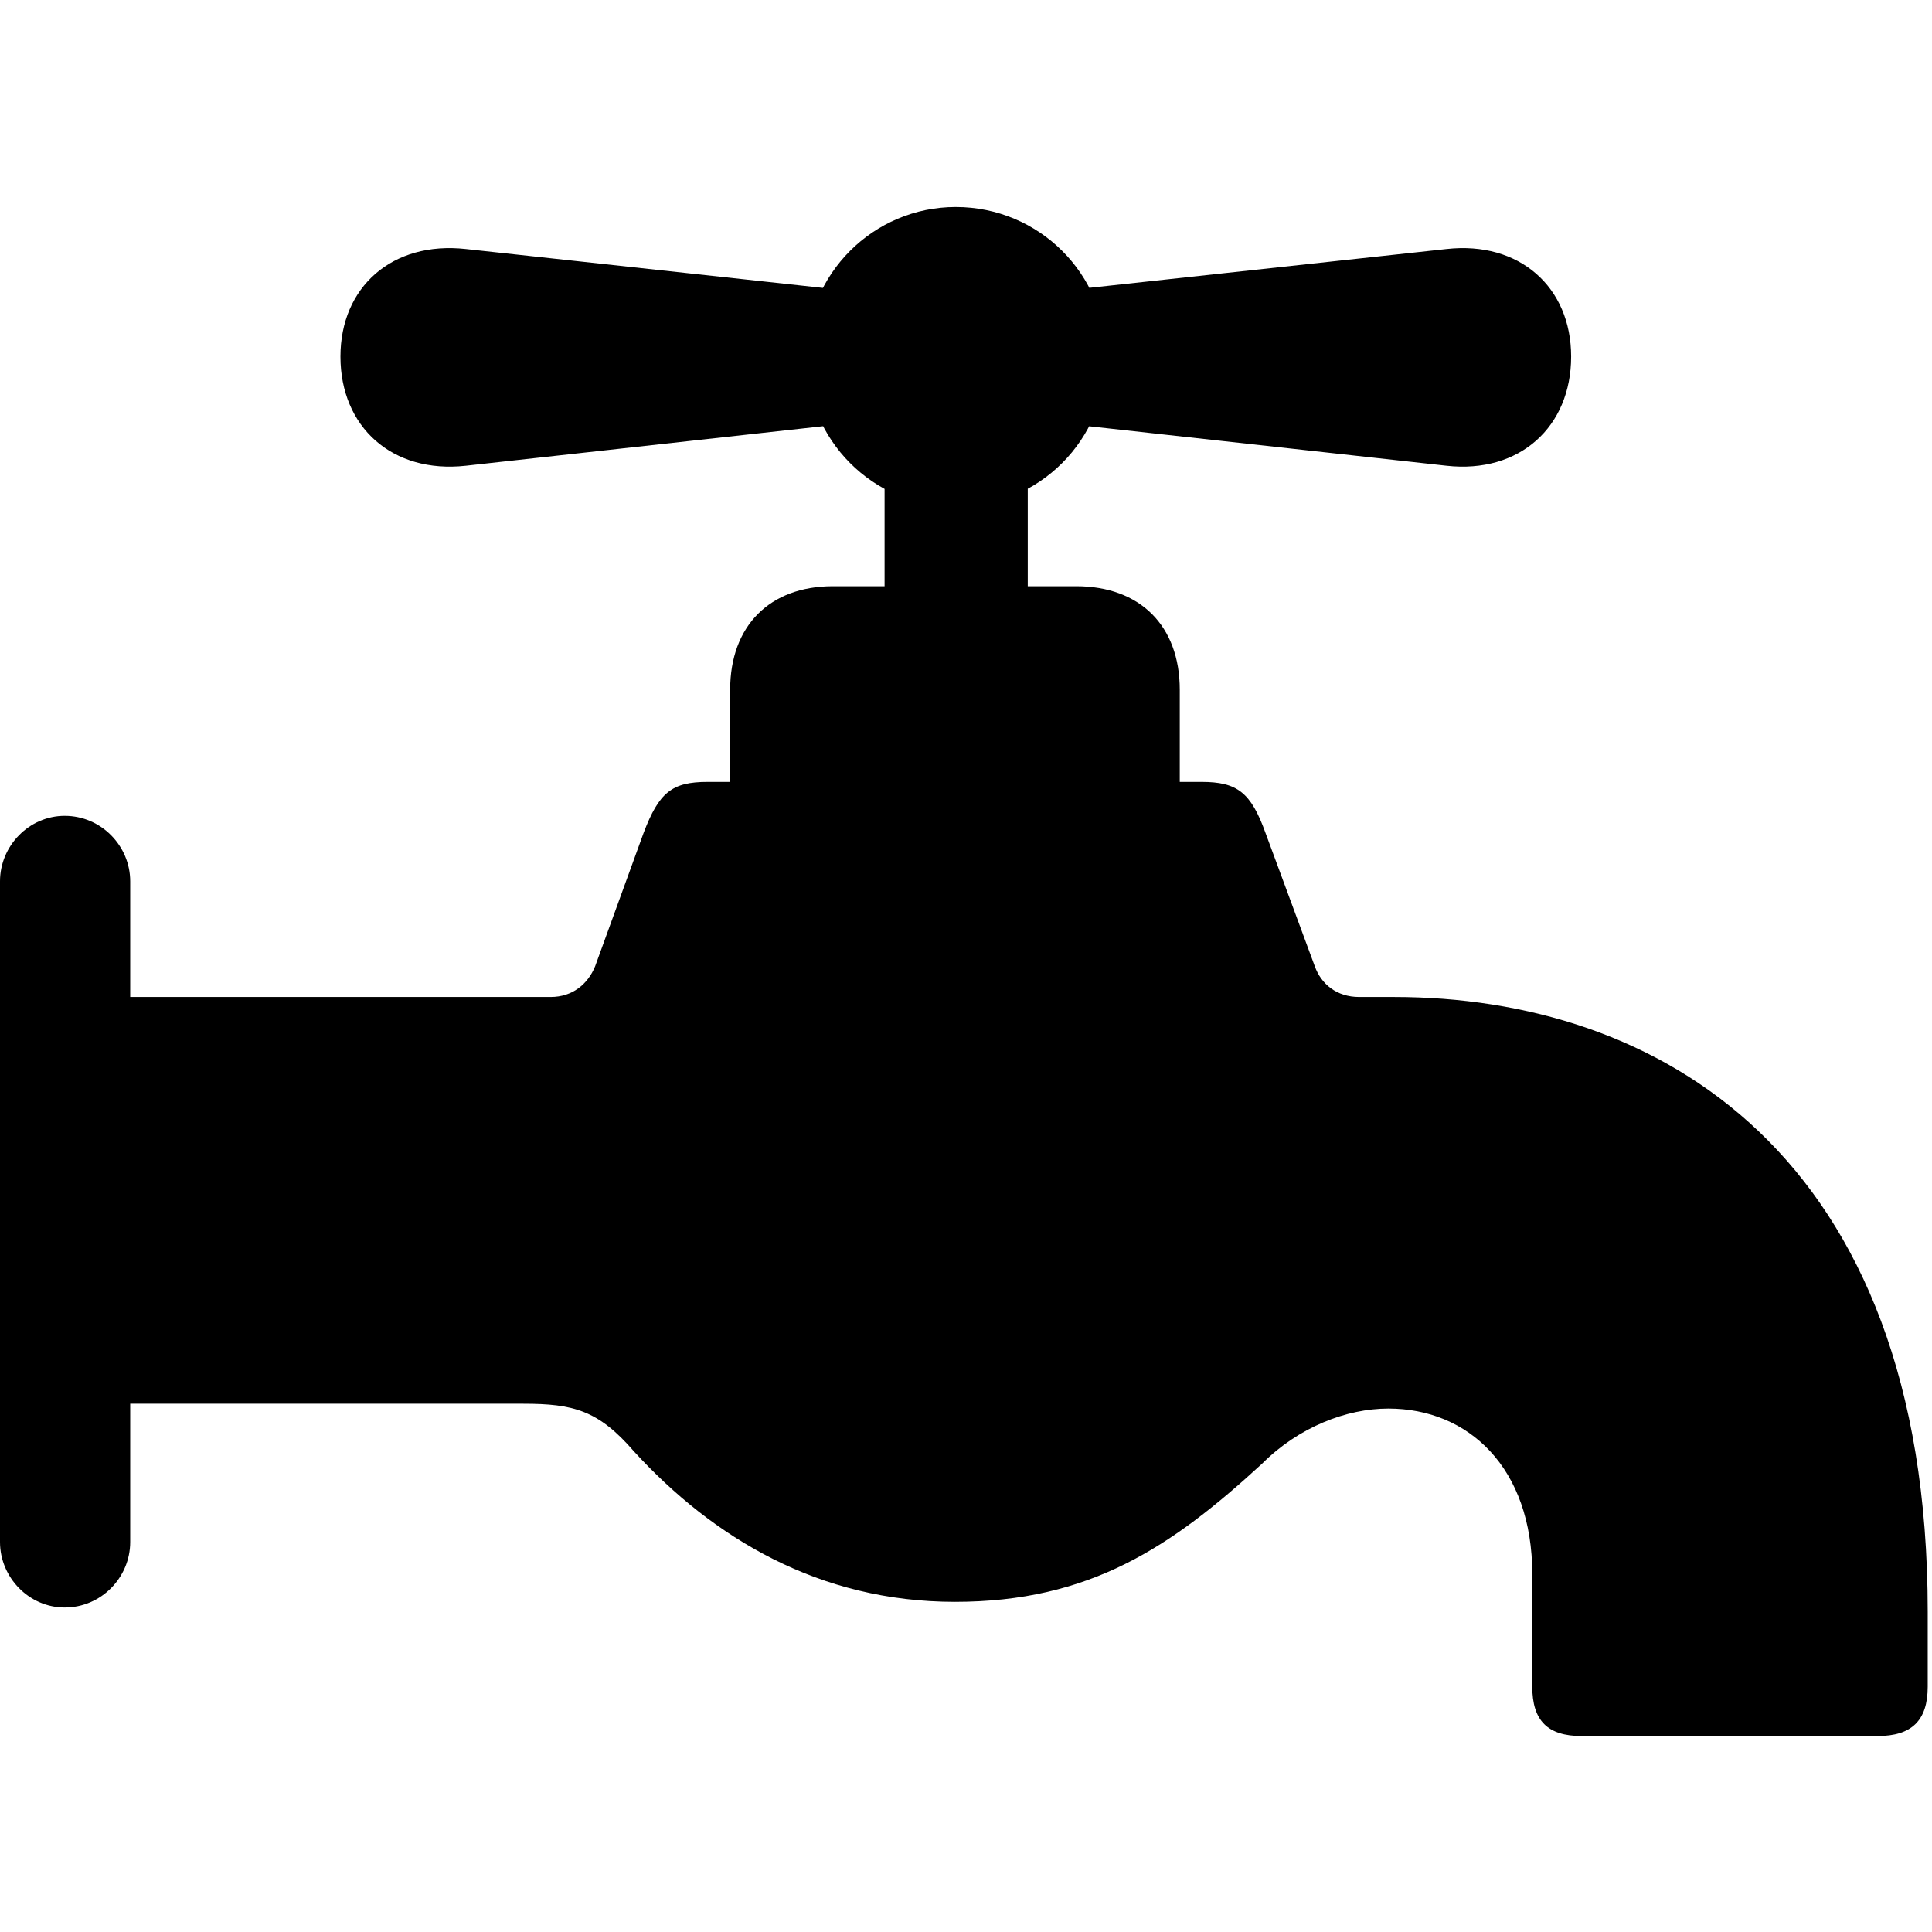 <svg width="28" height="28" viewBox="0 0 28 28" fill="none" xmlns="http://www.w3.org/2000/svg">
<g clip-path="url(#clip0_1899_26373)">
<path d="M12.785 4.266L6.75 3.609C5.684 3.492 4.934 4.16 4.934 5.168C4.934 6.188 5.684 6.867 6.75 6.75L12.785 6.082V4.266ZM13.852 7.348C15.059 7.348 16.031 6.375 16.031 5.168C16.031 3.973 15.059 3 13.852 3C12.656 3 11.684 3.973 11.684 5.168C11.684 6.375 12.656 7.348 13.852 7.348ZM14.918 4.266V6.082L20.965 6.75C22.02 6.867 22.77 6.188 22.77 5.168C22.77 4.16 22.02 3.492 20.965 3.609L14.918 4.266ZM12.82 6.504V9.281H14.895V6.504H12.82ZM10.582 11.531H17.098V9.996C17.098 9.07 16.523 8.496 15.598 8.496H12.07C11.156 8.496 10.582 9.07 10.582 9.996V11.531ZM13.84 23.215C15.797 23.215 16.98 22.418 18.293 21.211C18.82 20.684 19.512 20.414 20.121 20.414C21.281 20.414 22.207 21.27 22.207 22.816V24.445C22.207 24.938 22.43 25.16 22.922 25.16H27.211C27.703 25.16 27.938 24.938 27.938 24.445V23.355C27.938 16.688 24 14.449 20.203 14.449H19.699C19.371 14.449 19.148 14.262 19.055 14.004L18.34 12.07C18.129 11.484 17.93 11.332 17.414 11.332H10.254C9.738 11.332 9.551 11.484 9.328 12.07L8.625 14.004C8.52 14.262 8.297 14.449 7.98 14.449H1.09V20.344H7.582C8.309 20.344 8.672 20.438 9.188 21.035C10.336 22.289 11.871 23.215 13.84 23.215ZM0.938 23.297C1.465 23.297 1.887 22.863 1.887 22.348V12.773C1.887 12.258 1.465 11.824 0.938 11.824C0.422 11.824 0 12.258 0 12.773V22.348C0 22.863 0.422 23.297 0.938 23.297Z" fill="currentColor"/>
</g>
<defs>
<clipPath id="clip0_1899_26373">
<rect width="27.938" height="22.535" fill="white" transform="translate(0 3)"/>
</clipPath>
</defs>
</svg>
